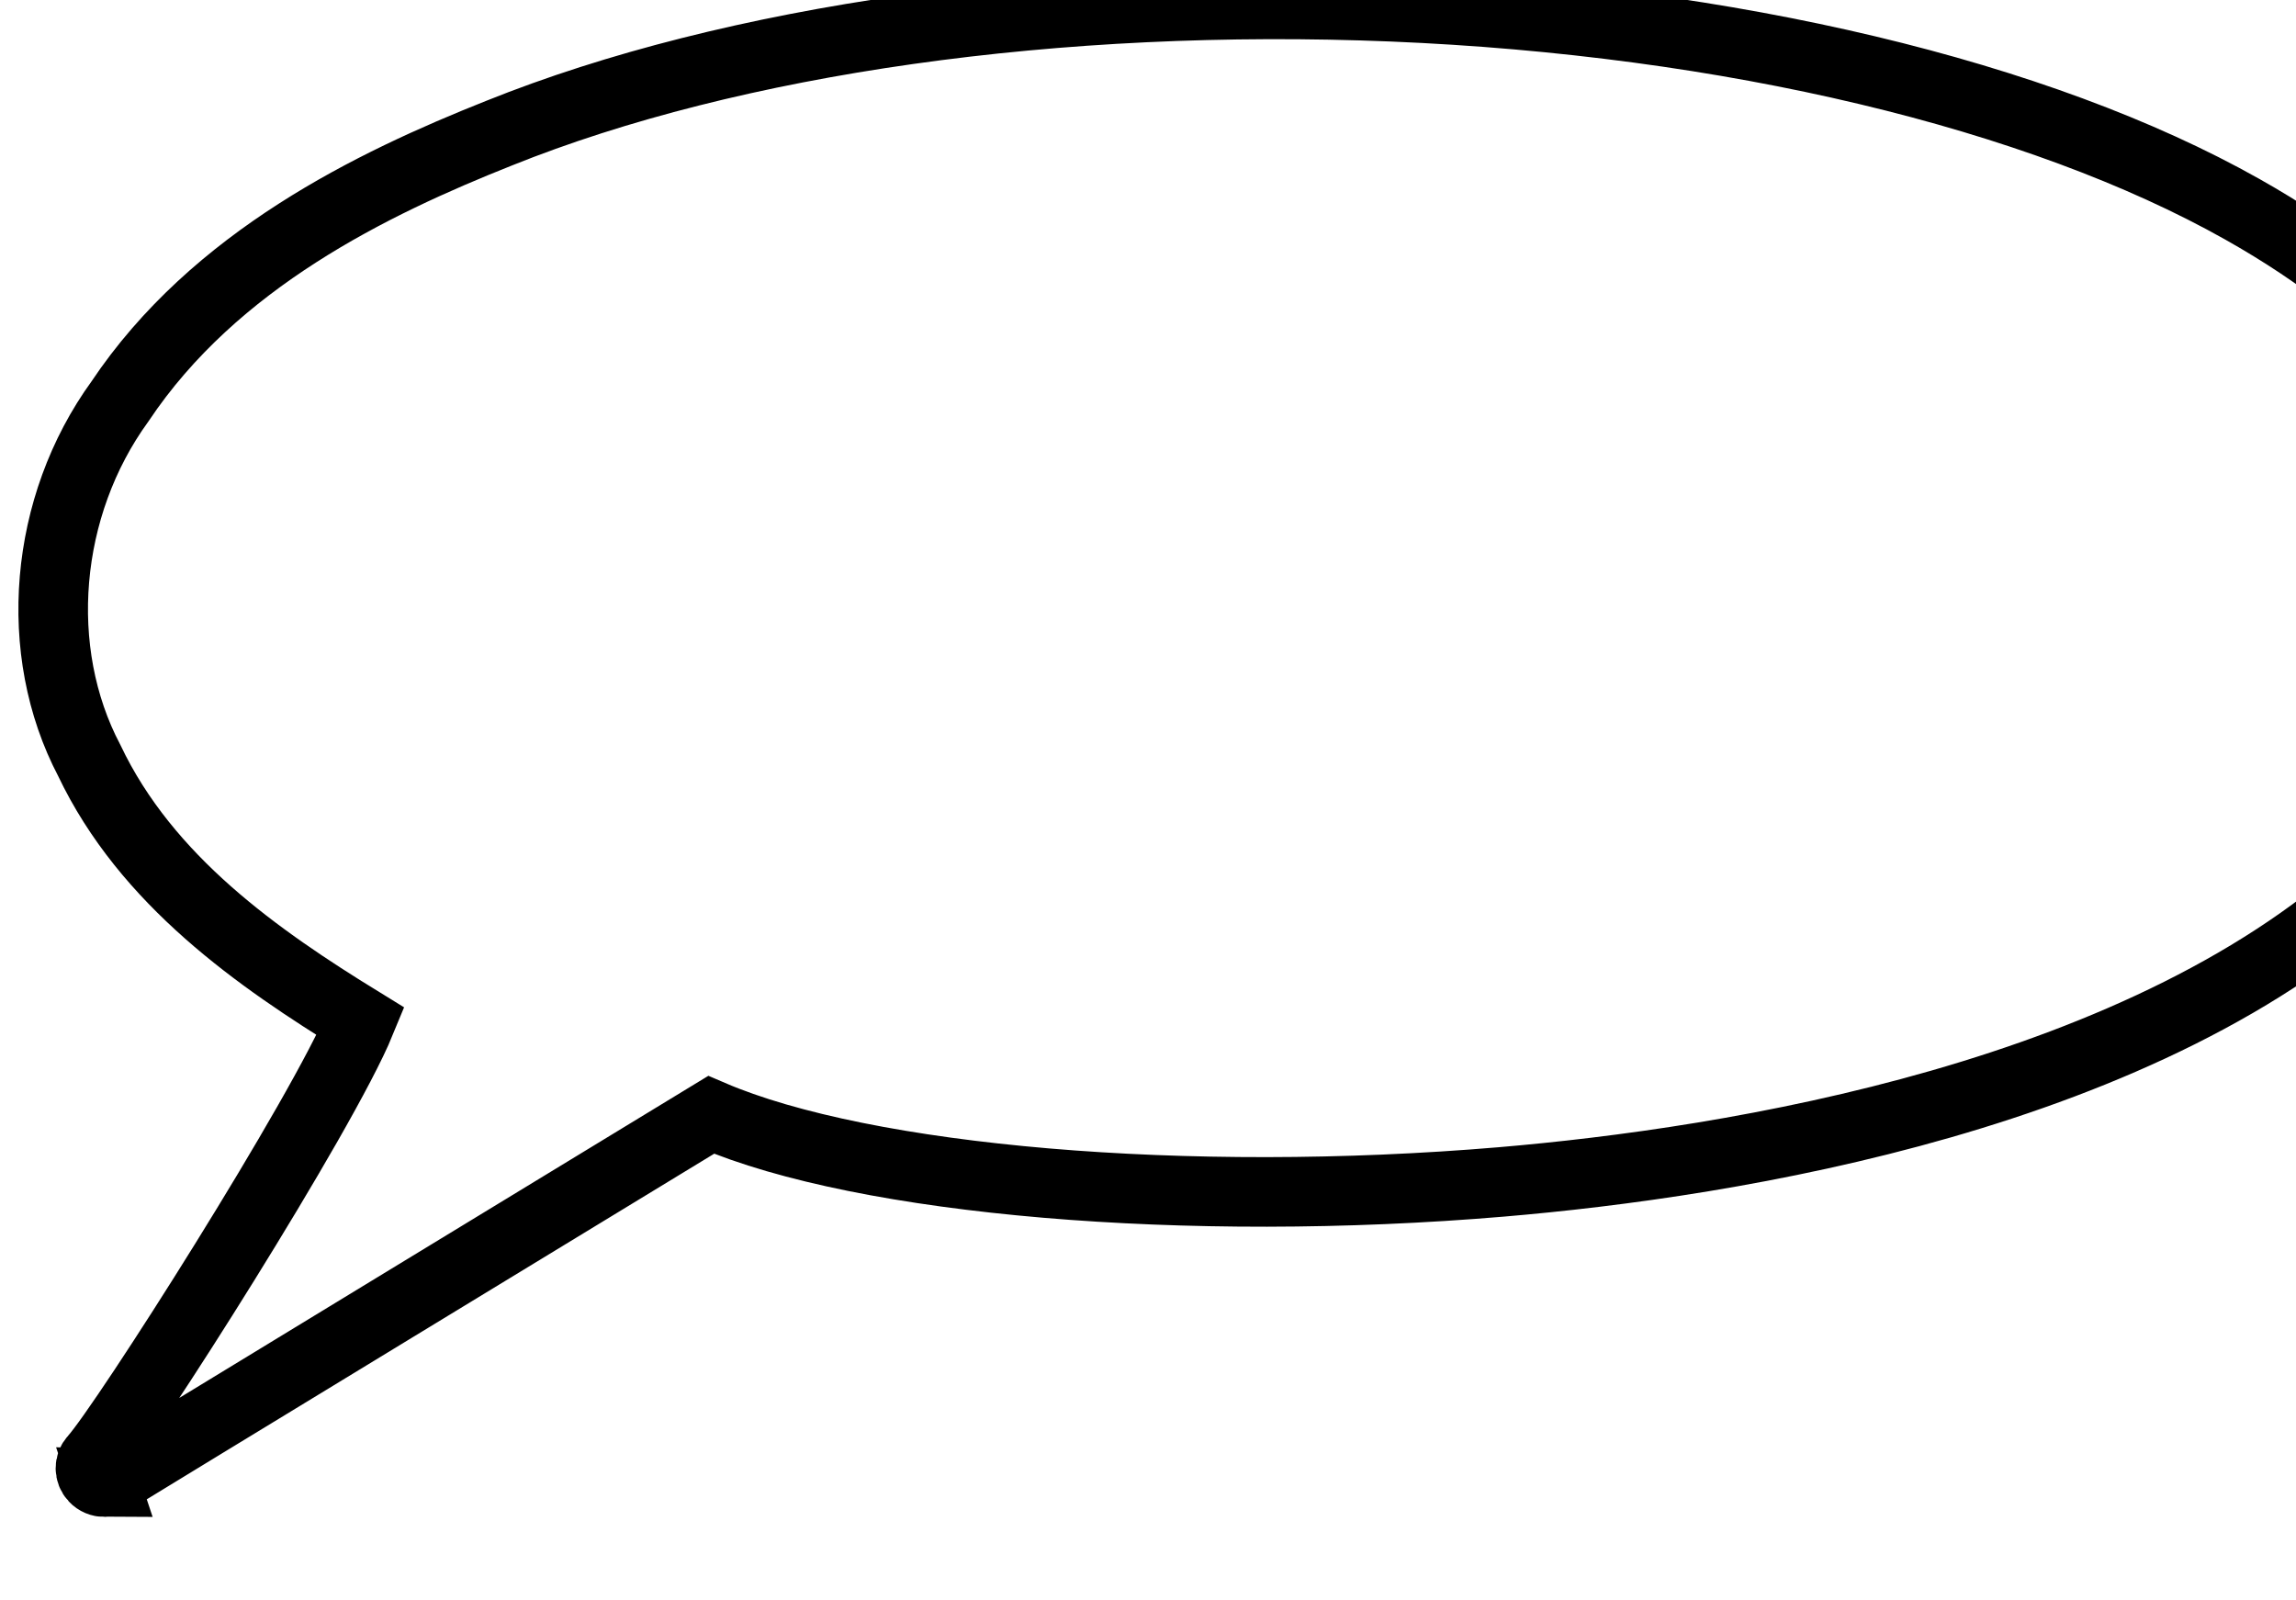 <svg xmlns="http://www.w3.org/2000/svg" width="330"  height="230">
	<path  d="M15,213c.39 0 .77-.11 1.11-.34 2-1.26 77.42-47.16 86.1-52.44 22.08 9.49 68.46 13.45 113.56 9.64 32.96-2.79 93.27-12.26 126.87-44.38 14.78-13.84 21.87-31.04 19.44-47.22-3.08-18.83-16.47-35.05-39.8-48.19-29.28-16.5-73.81-27.1-122.17-29.1-47.96-1.97-94.77 4.65-128.39 18.17-18.22 7.24-40.87 18.18-54.48 38.55-10.94 15.08-12.69 35.85-4.41 51.6 8.22 17.29 24.28 28.45 39.01 37.51-5.45 13.29-33.91 58-38.32 62.86-.71.77-.69 1.95.02 2.71.39.42.93.63 1.46.63Z" stroke="black" stroke-width="10" fill="none"/>
</svg>
